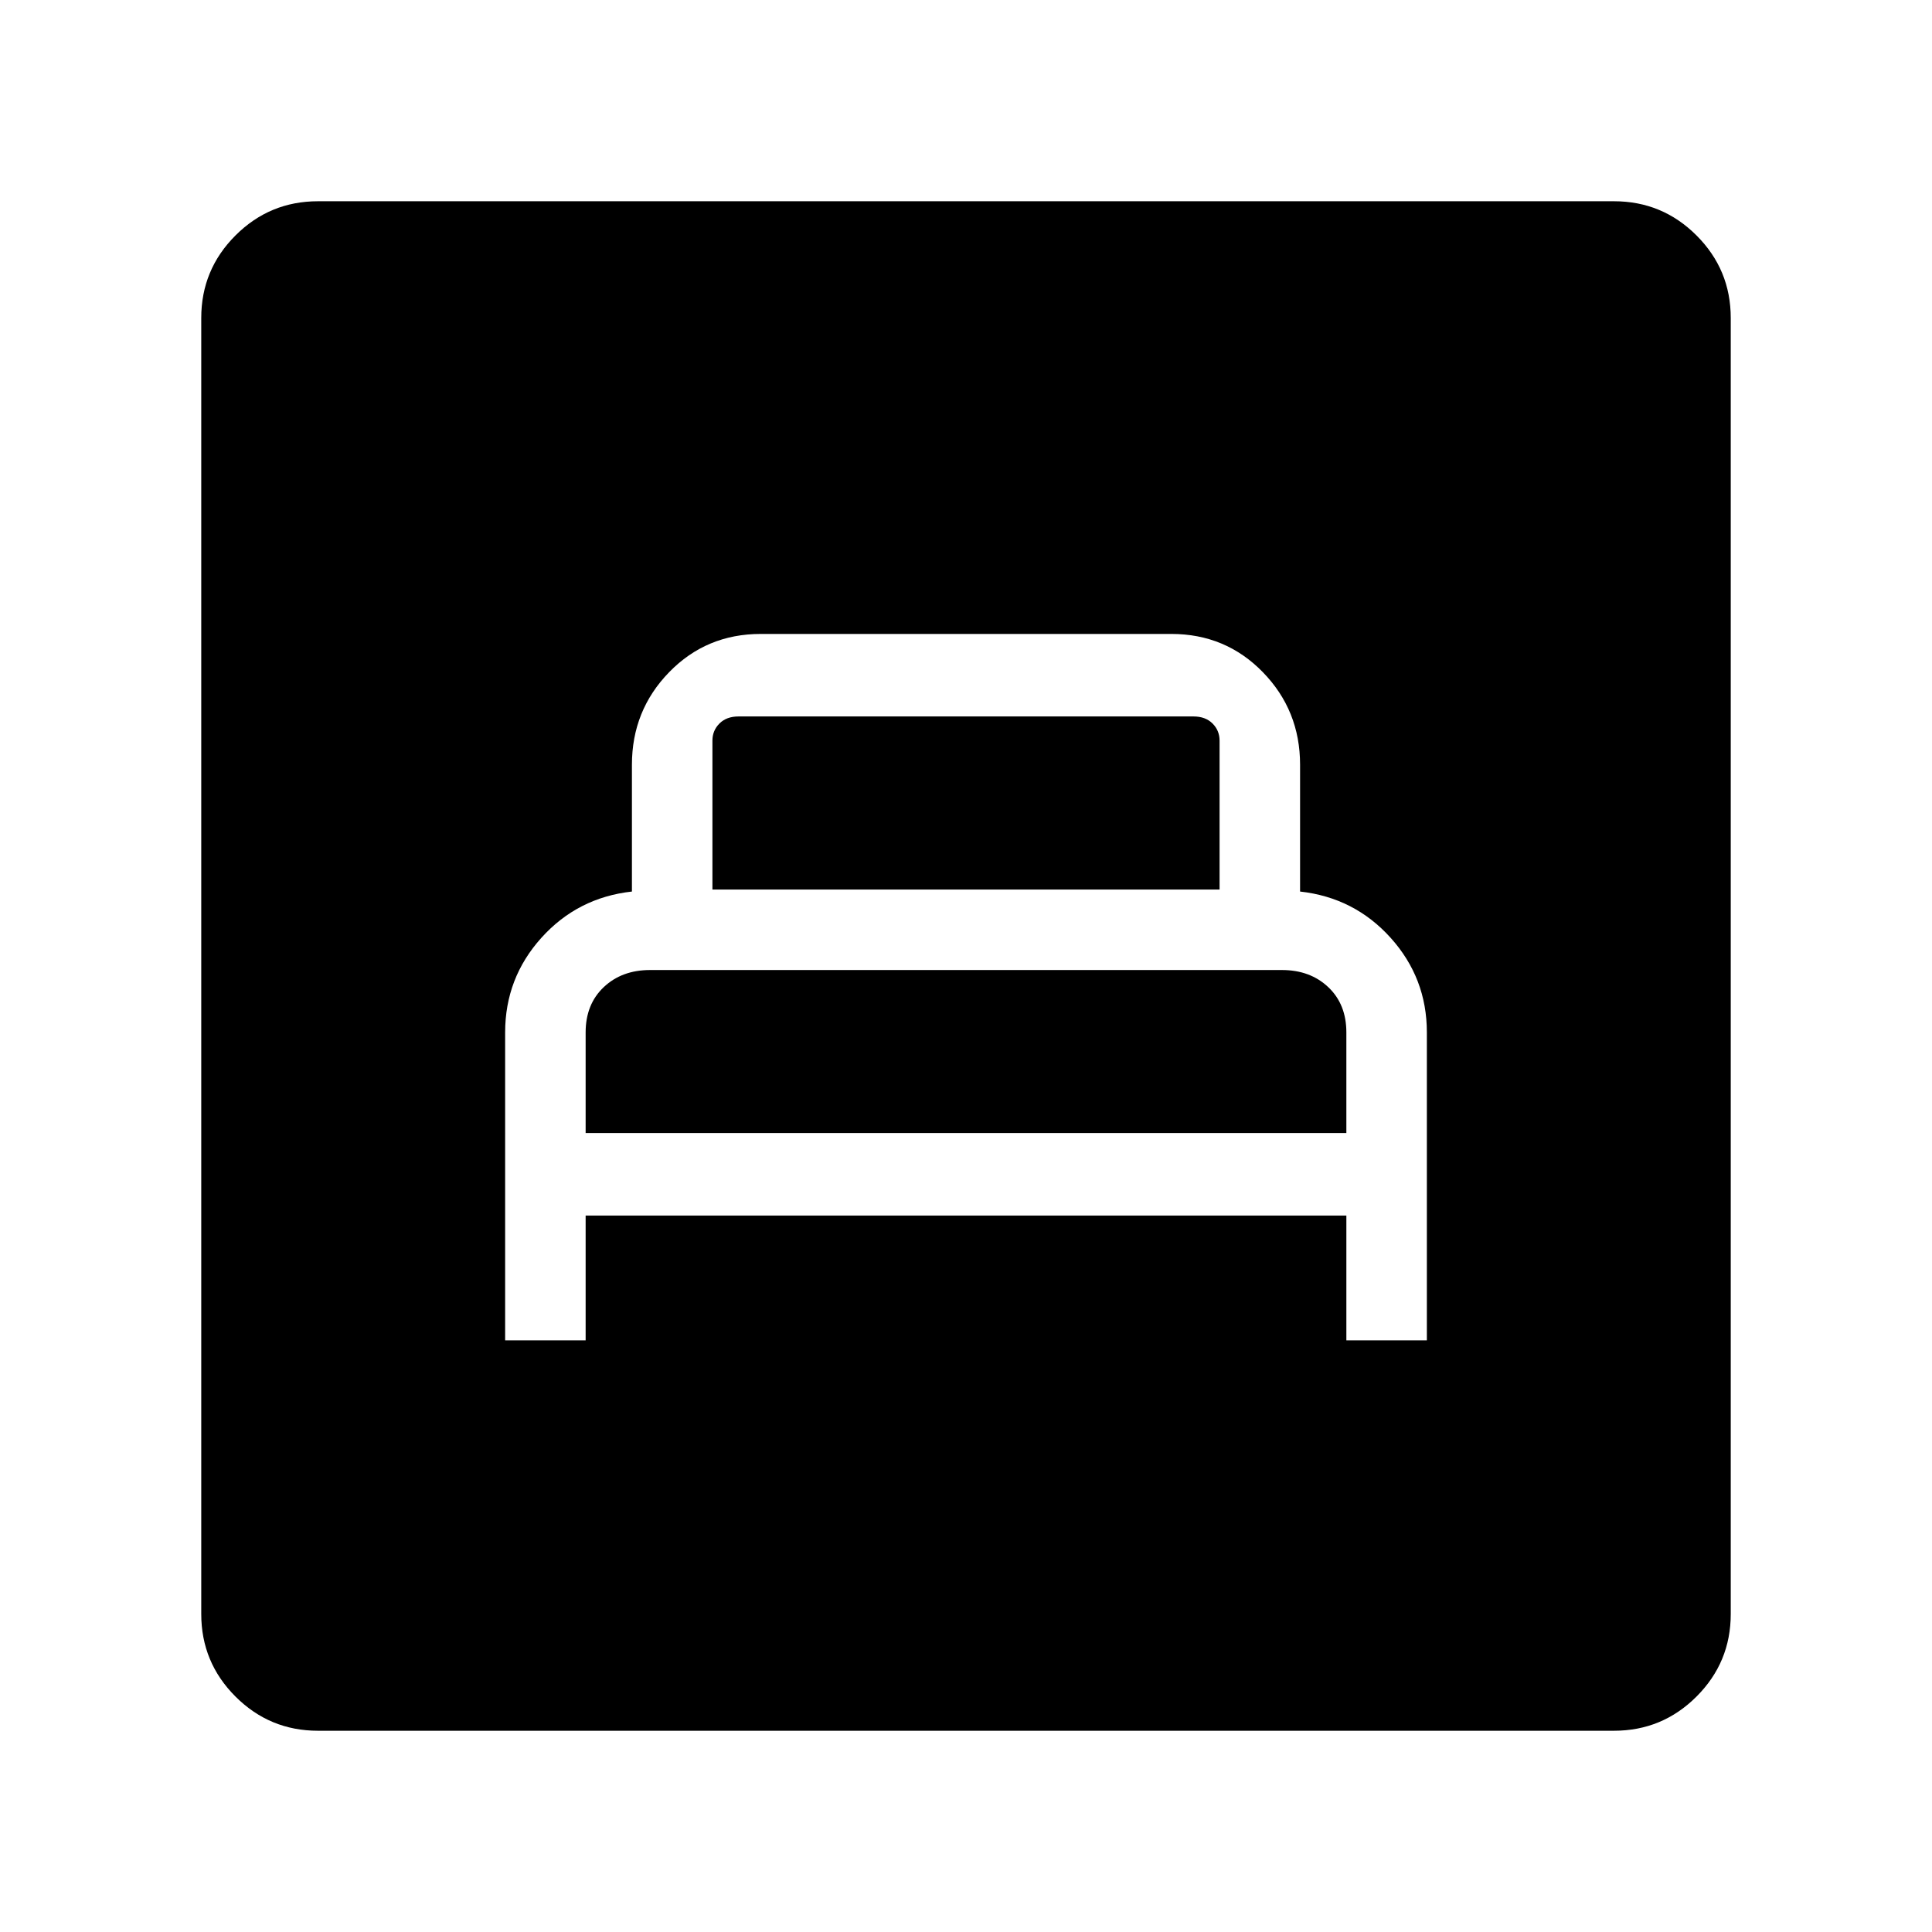 <svg xmlns="http://www.w3.org/2000/svg" width="48" height="48" viewBox="0 0 48 48"><path d="M12.55 33.3h2v-3.1h18.9v3.1h2v-7.65q0-1.35-.9-2.35t-2.25-1.15V19q0-1.35-.925-2.3-.925-.95-2.275-.95H18.9q-1.35 0-2.275.95-.925.95-.925 2.3v3.15q-1.35.15-2.25 1.15-.9 1-.9 2.35Zm2-5.15v-2.5q0-.7.45-1.125.45-.425 1.15-.425h15.7q.7 0 1.15.425.45.425.45 1.125v2.5Zm3.15-6.05v-3.7q0-.25.175-.425t.475-.175h11.3q.3 0 .475.175t.175.425v3.7ZM7.9 43q-1.2 0-2.05-.85Q5 41.3 5 40.1V7.9q0-1.2.85-2.05Q6.7 5 7.9 5h32.2q1.2 0 2.05.85.85.85.85 2.05v32.2q0 1.2-.85 2.05-.85.85-2.05.85Z"/></svg>